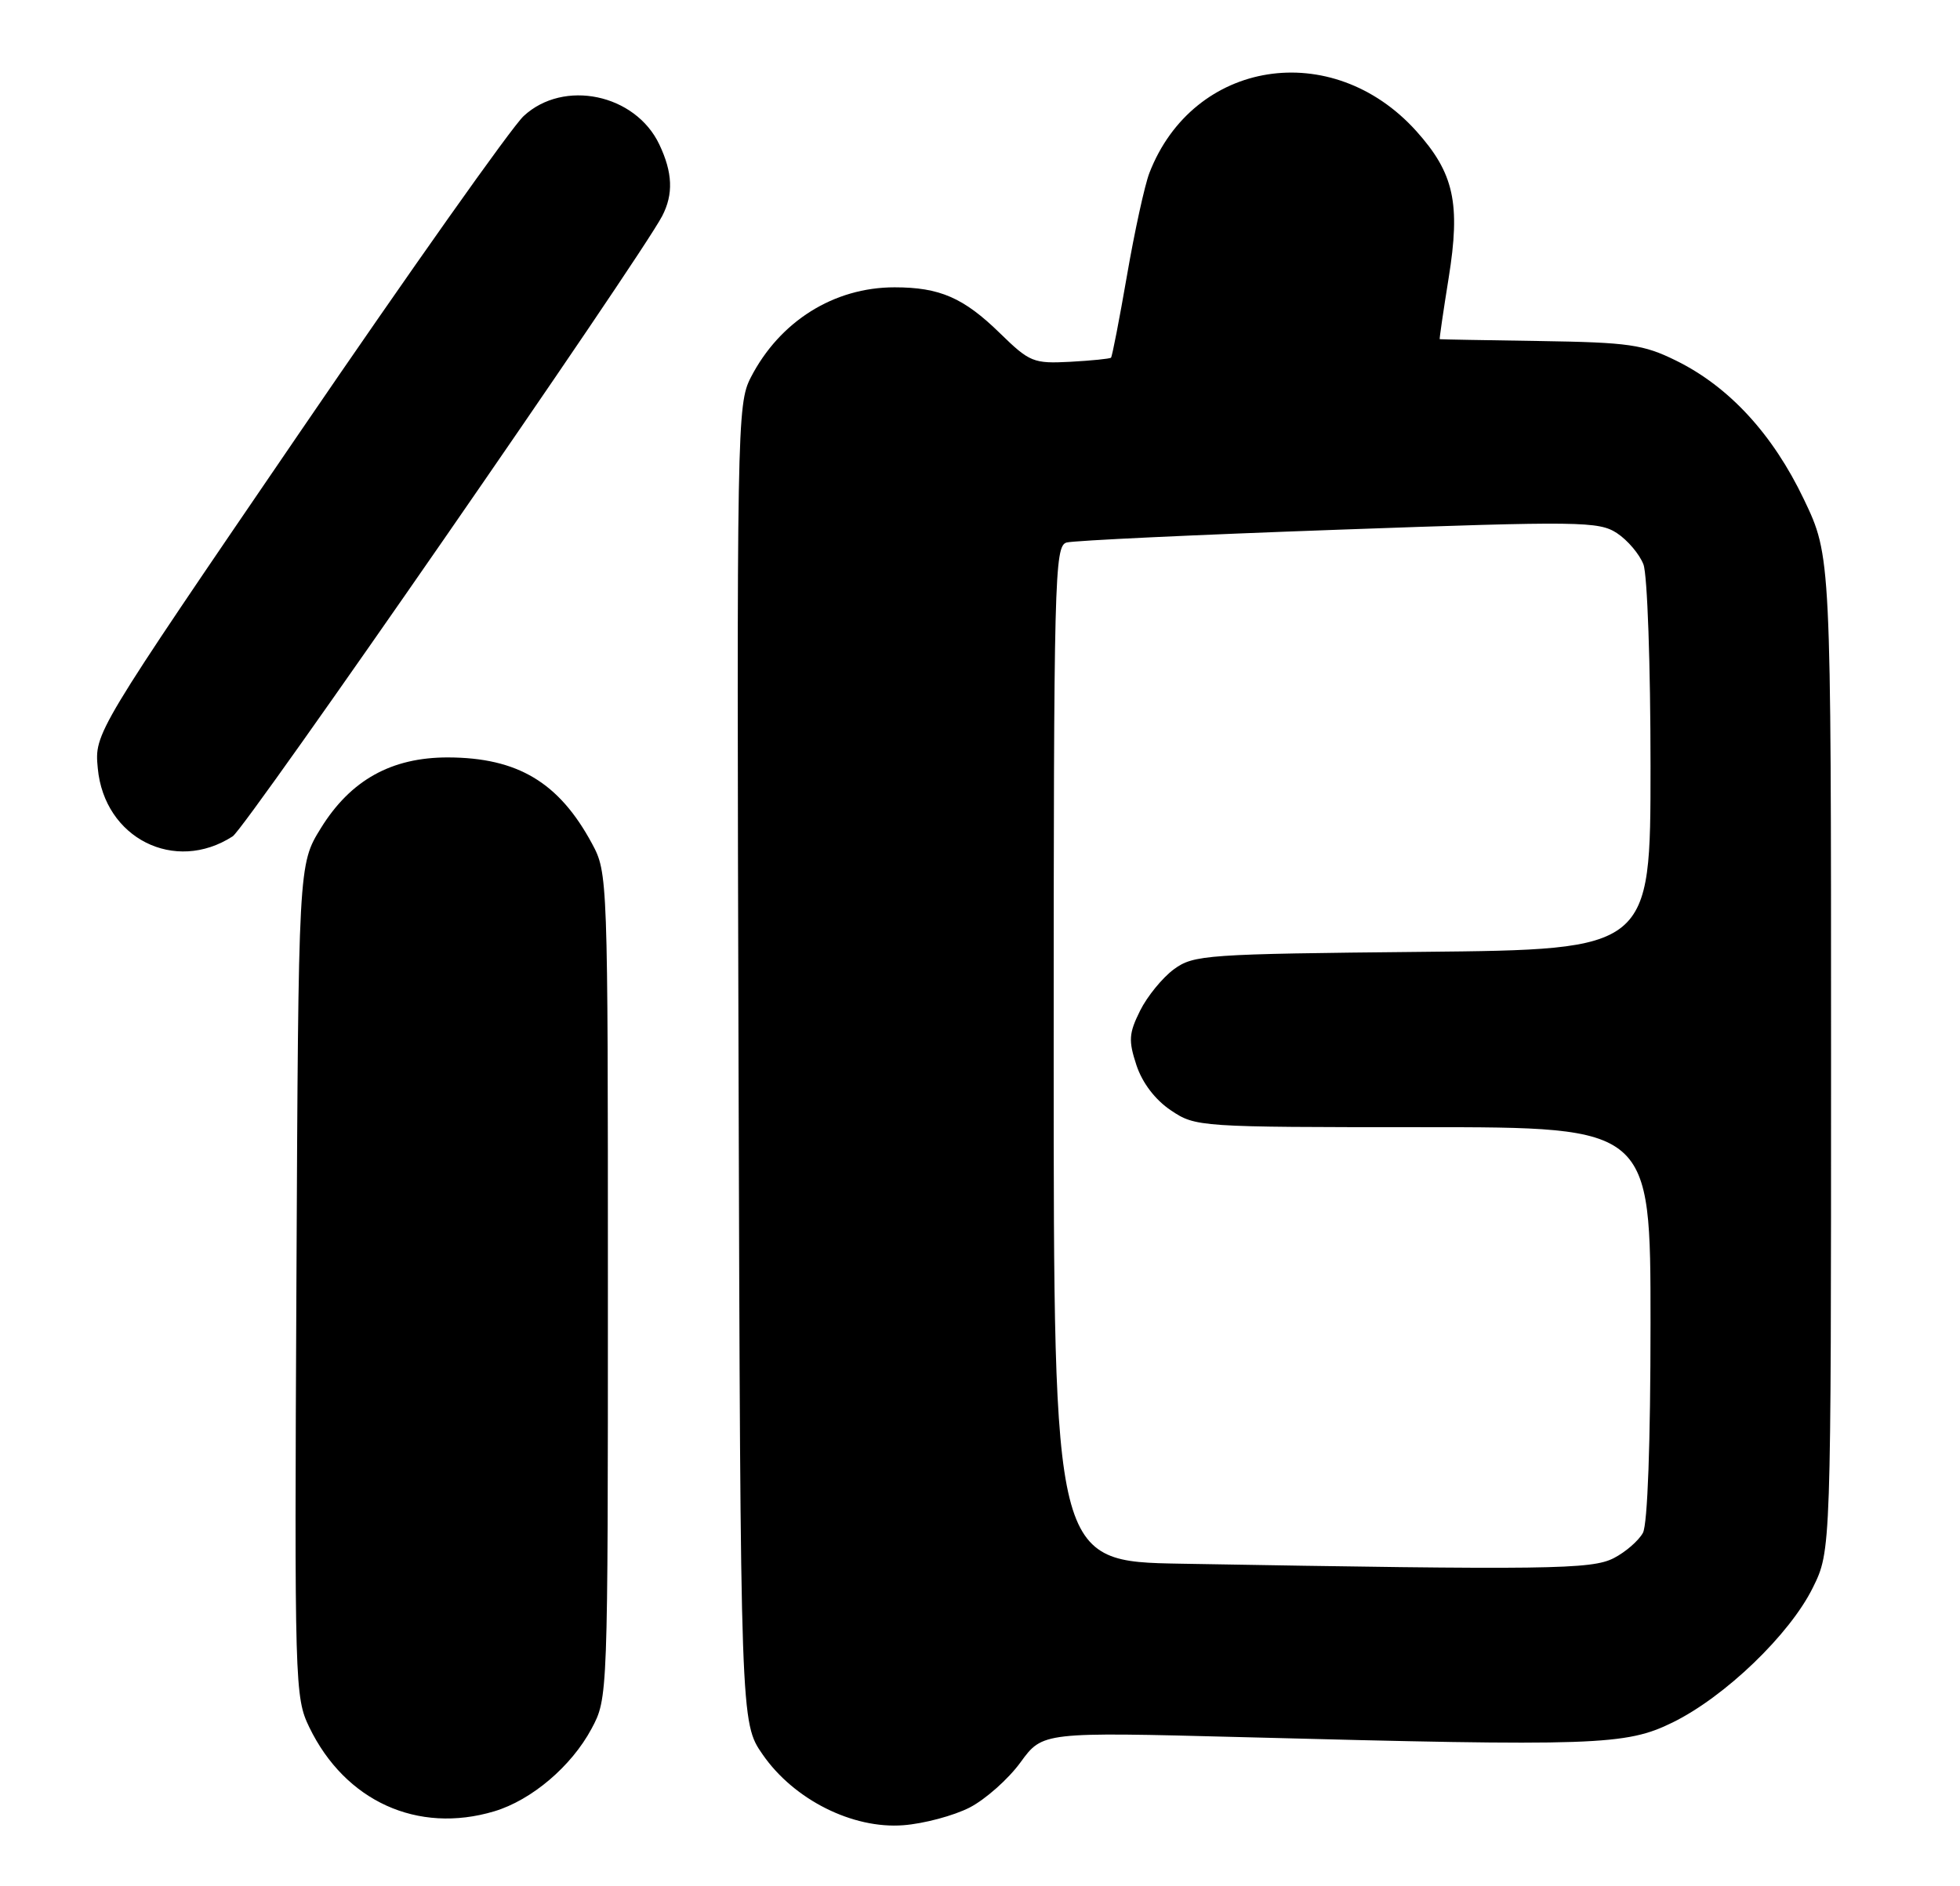 <?xml version="1.0" encoding="UTF-8" standalone="no"?>
<!DOCTYPE svg PUBLIC "-//W3C//DTD SVG 1.1//EN" "http://www.w3.org/Graphics/SVG/1.1/DTD/svg11.dtd" >
<svg xmlns="http://www.w3.org/2000/svg" xmlns:xlink="http://www.w3.org/1999/xlink" version="1.1" viewBox="0 0 266 256">
 <g >
 <path fill="currentColor"
d=" M 131.59 245.35 C 133.74 244.24 136.85 241.48 138.50 239.21 C 141.50 235.09 141.50 235.09 168.50 235.79 C 216.74 237.06 220.64 236.92 227.00 233.80 C 234.11 230.31 242.90 221.85 246.03 215.50 C 248.50 210.50 248.50 210.50 248.50 143.00 C 248.50 75.50 248.50 75.50 244.82 67.79 C 240.58 58.91 234.66 52.49 227.47 48.95 C 223.03 46.76 221.06 46.48 209.00 46.29 C 201.57 46.18 195.45 46.07 195.39 46.04 C 195.33 46.02 195.87 42.29 196.60 37.75 C 198.24 27.59 197.33 23.49 192.20 17.78 C 180.77 5.10 161.93 8.08 155.98 23.50 C 155.35 25.15 153.98 31.40 152.95 37.38 C 151.91 43.37 150.94 48.39 150.78 48.55 C 150.63 48.70 148.13 48.95 145.23 49.11 C 140.26 49.37 139.74 49.16 135.73 45.25 C 130.78 40.41 127.54 39.00 121.40 39.00 C 113.17 39.00 105.82 43.61 101.89 51.24 C 100.03 54.86 99.98 57.84 100.23 144.41 C 100.50 233.83 100.50 233.83 103.51 238.16 C 107.74 244.28 115.72 248.28 122.59 247.75 C 125.39 247.54 129.44 246.45 131.59 245.35 Z  M 67.08 245.86 C 72.15 244.34 77.55 239.75 80.28 234.65 C 82.50 230.50 82.50 230.44 82.50 174.50 C 82.50 119.03 82.48 118.46 80.34 114.50 C 75.86 106.19 70.25 102.84 60.80 102.81 C 53.13 102.80 47.58 105.88 43.54 112.42 C 40.50 117.34 40.50 117.34 40.23 173.80 C 39.96 228.72 40.01 230.38 41.97 234.44 C 46.84 244.50 56.68 248.97 67.08 245.86 Z  M 31.58 113.52 C 33.40 112.34 86.85 35.12 89.87 29.32 C 91.41 26.35 91.29 23.42 89.48 19.61 C 86.23 12.75 76.50 10.71 71.07 15.75 C 69.44 17.26 55.67 36.73 40.47 59.00 C 12.82 99.50 12.82 99.50 13.27 104.28 C 14.15 113.78 23.72 118.60 31.58 113.52 Z  M 160.25 212.25 C 143.00 211.95 143.00 211.95 143.00 143.04 C 143.00 78.27 143.11 74.11 144.75 73.64 C 145.71 73.37 162.32 72.59 181.65 71.90 C 214.54 70.72 216.98 70.76 219.45 72.37 C 220.90 73.33 222.52 75.24 223.04 76.62 C 223.57 78.00 224.00 90.33 224.00 104.01 C 224.00 128.89 224.00 128.89 193.07 129.20 C 163.65 129.49 162.00 129.60 159.32 131.56 C 157.77 132.70 155.70 135.23 154.73 137.18 C 153.20 140.26 153.13 141.24 154.23 144.58 C 155.03 146.99 156.77 149.28 158.90 150.71 C 162.26 152.97 162.66 153.00 193.15 153.00 C 224.00 153.00 224.00 153.00 224.00 179.57 C 224.00 195.87 223.60 206.87 222.97 208.06 C 222.40 209.11 220.63 210.66 219.02 211.49 C 216.01 213.04 210.27 213.12 160.25 212.25 Z "/>
</g>
</svg>